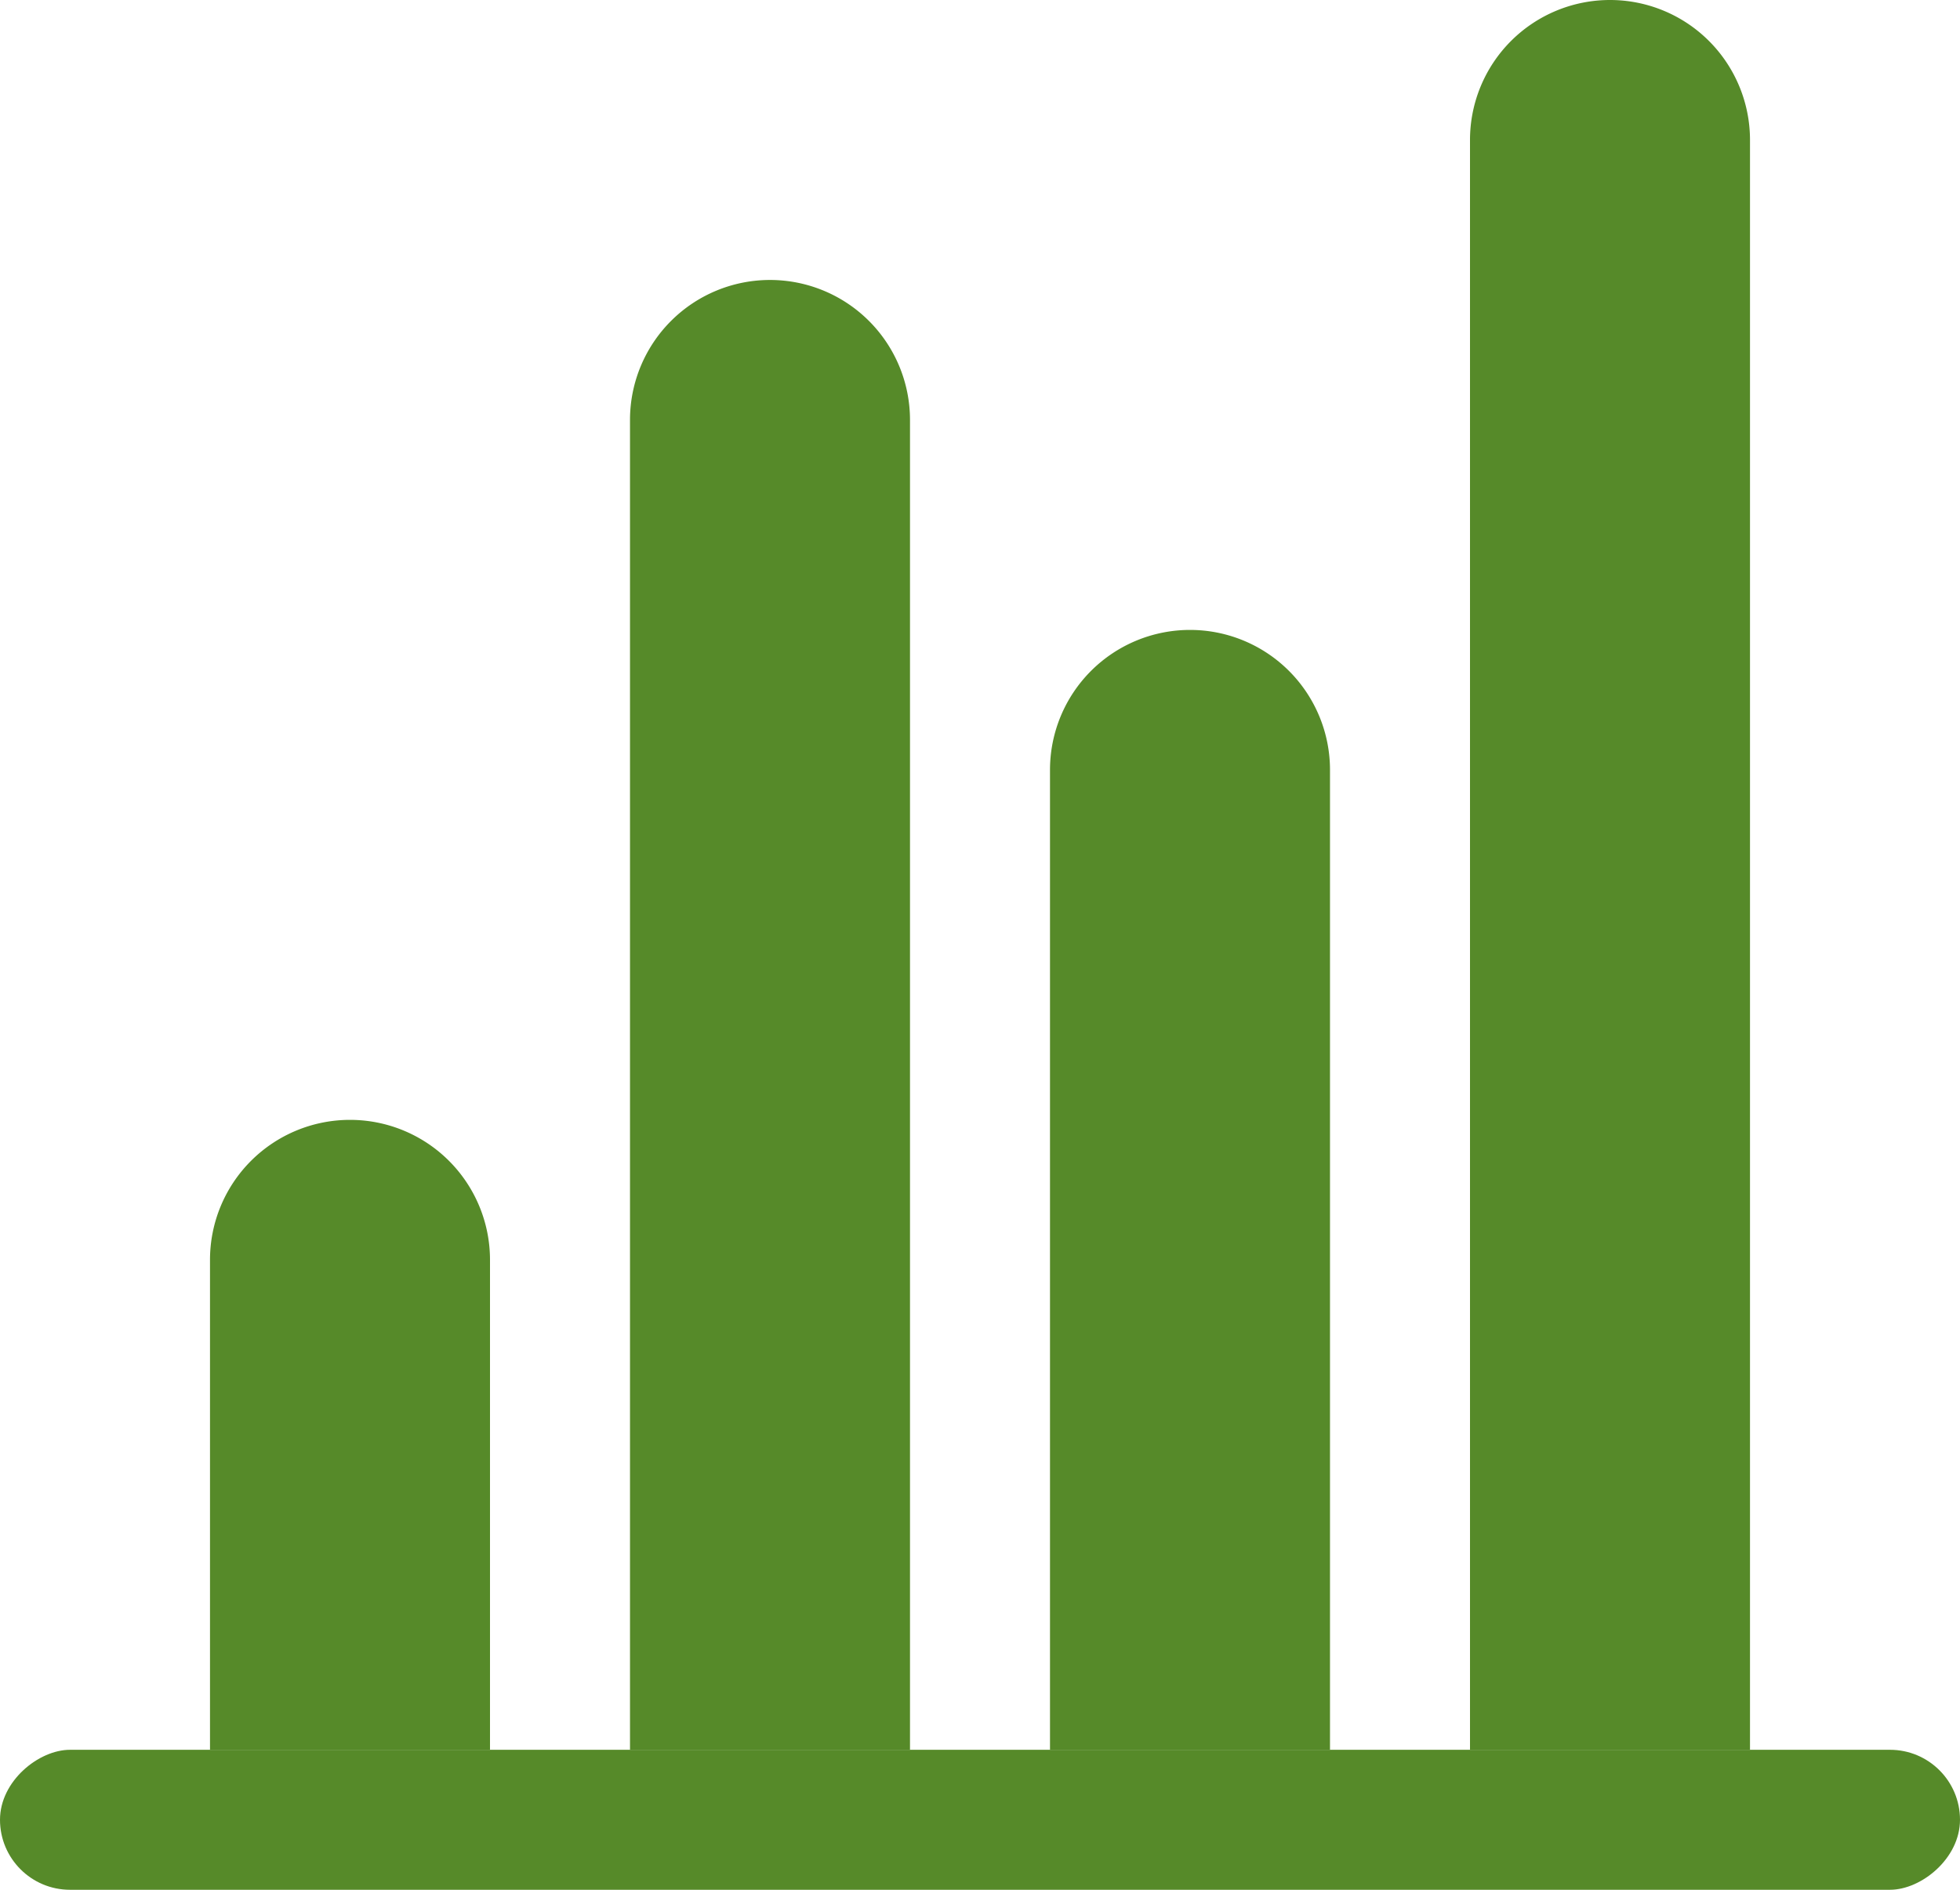 <svg xmlns="http://www.w3.org/2000/svg" width="28" height="27" viewBox="0 0 28 27">
  <g id="Group_929" data-name="Group 929" transform="translate(-679 -19)">
    <rect id="Rectangle_1188" data-name="Rectangle 1188" width="2" height="28" rx="1" transform="translate(707 44) rotate(90)" fill="#568a29"/>
    <g id="Group_928" data-name="Group 928" transform="translate(1)">
      <path id="Rectangle_1189" data-name="Rectangle 1189" d="M2,0H25a0,0,0,0,1,0,0V4a0,0,0,0,1,0,0H2A2,2,0,0,1,0,2V2A2,2,0,0,1,2,0Z" transform="translate(703 19) rotate(90)" fill="#568a29"/>
      <path id="Rectangle_1190" data-name="Rectangle 1190" d="M2,0H16a0,0,0,0,1,0,0V4a0,0,0,0,1,0,0H2A2,2,0,0,1,0,2V2A2,2,0,0,1,2,0Z" transform="translate(697 28) rotate(90)" fill="#568a29"/>
      <path id="Rectangle_1191" data-name="Rectangle 1191" d="M2,0H21a0,0,0,0,1,0,0V4a0,0,0,0,1,0,0H2A2,2,0,0,1,0,2V2A2,2,0,0,1,2,0Z" transform="translate(691 23) rotate(90)" fill="#568a29"/>
      <path id="Rectangle_1192" data-name="Rectangle 1192" d="M2,0H9A0,0,0,0,1,9,0V4A0,0,0,0,1,9,4H2A2,2,0,0,1,0,2V2A2,2,0,0,1,2,0Z" transform="translate(685 35) rotate(90)" fill="#568a29"/>
    </g>
  </g>
</svg>
